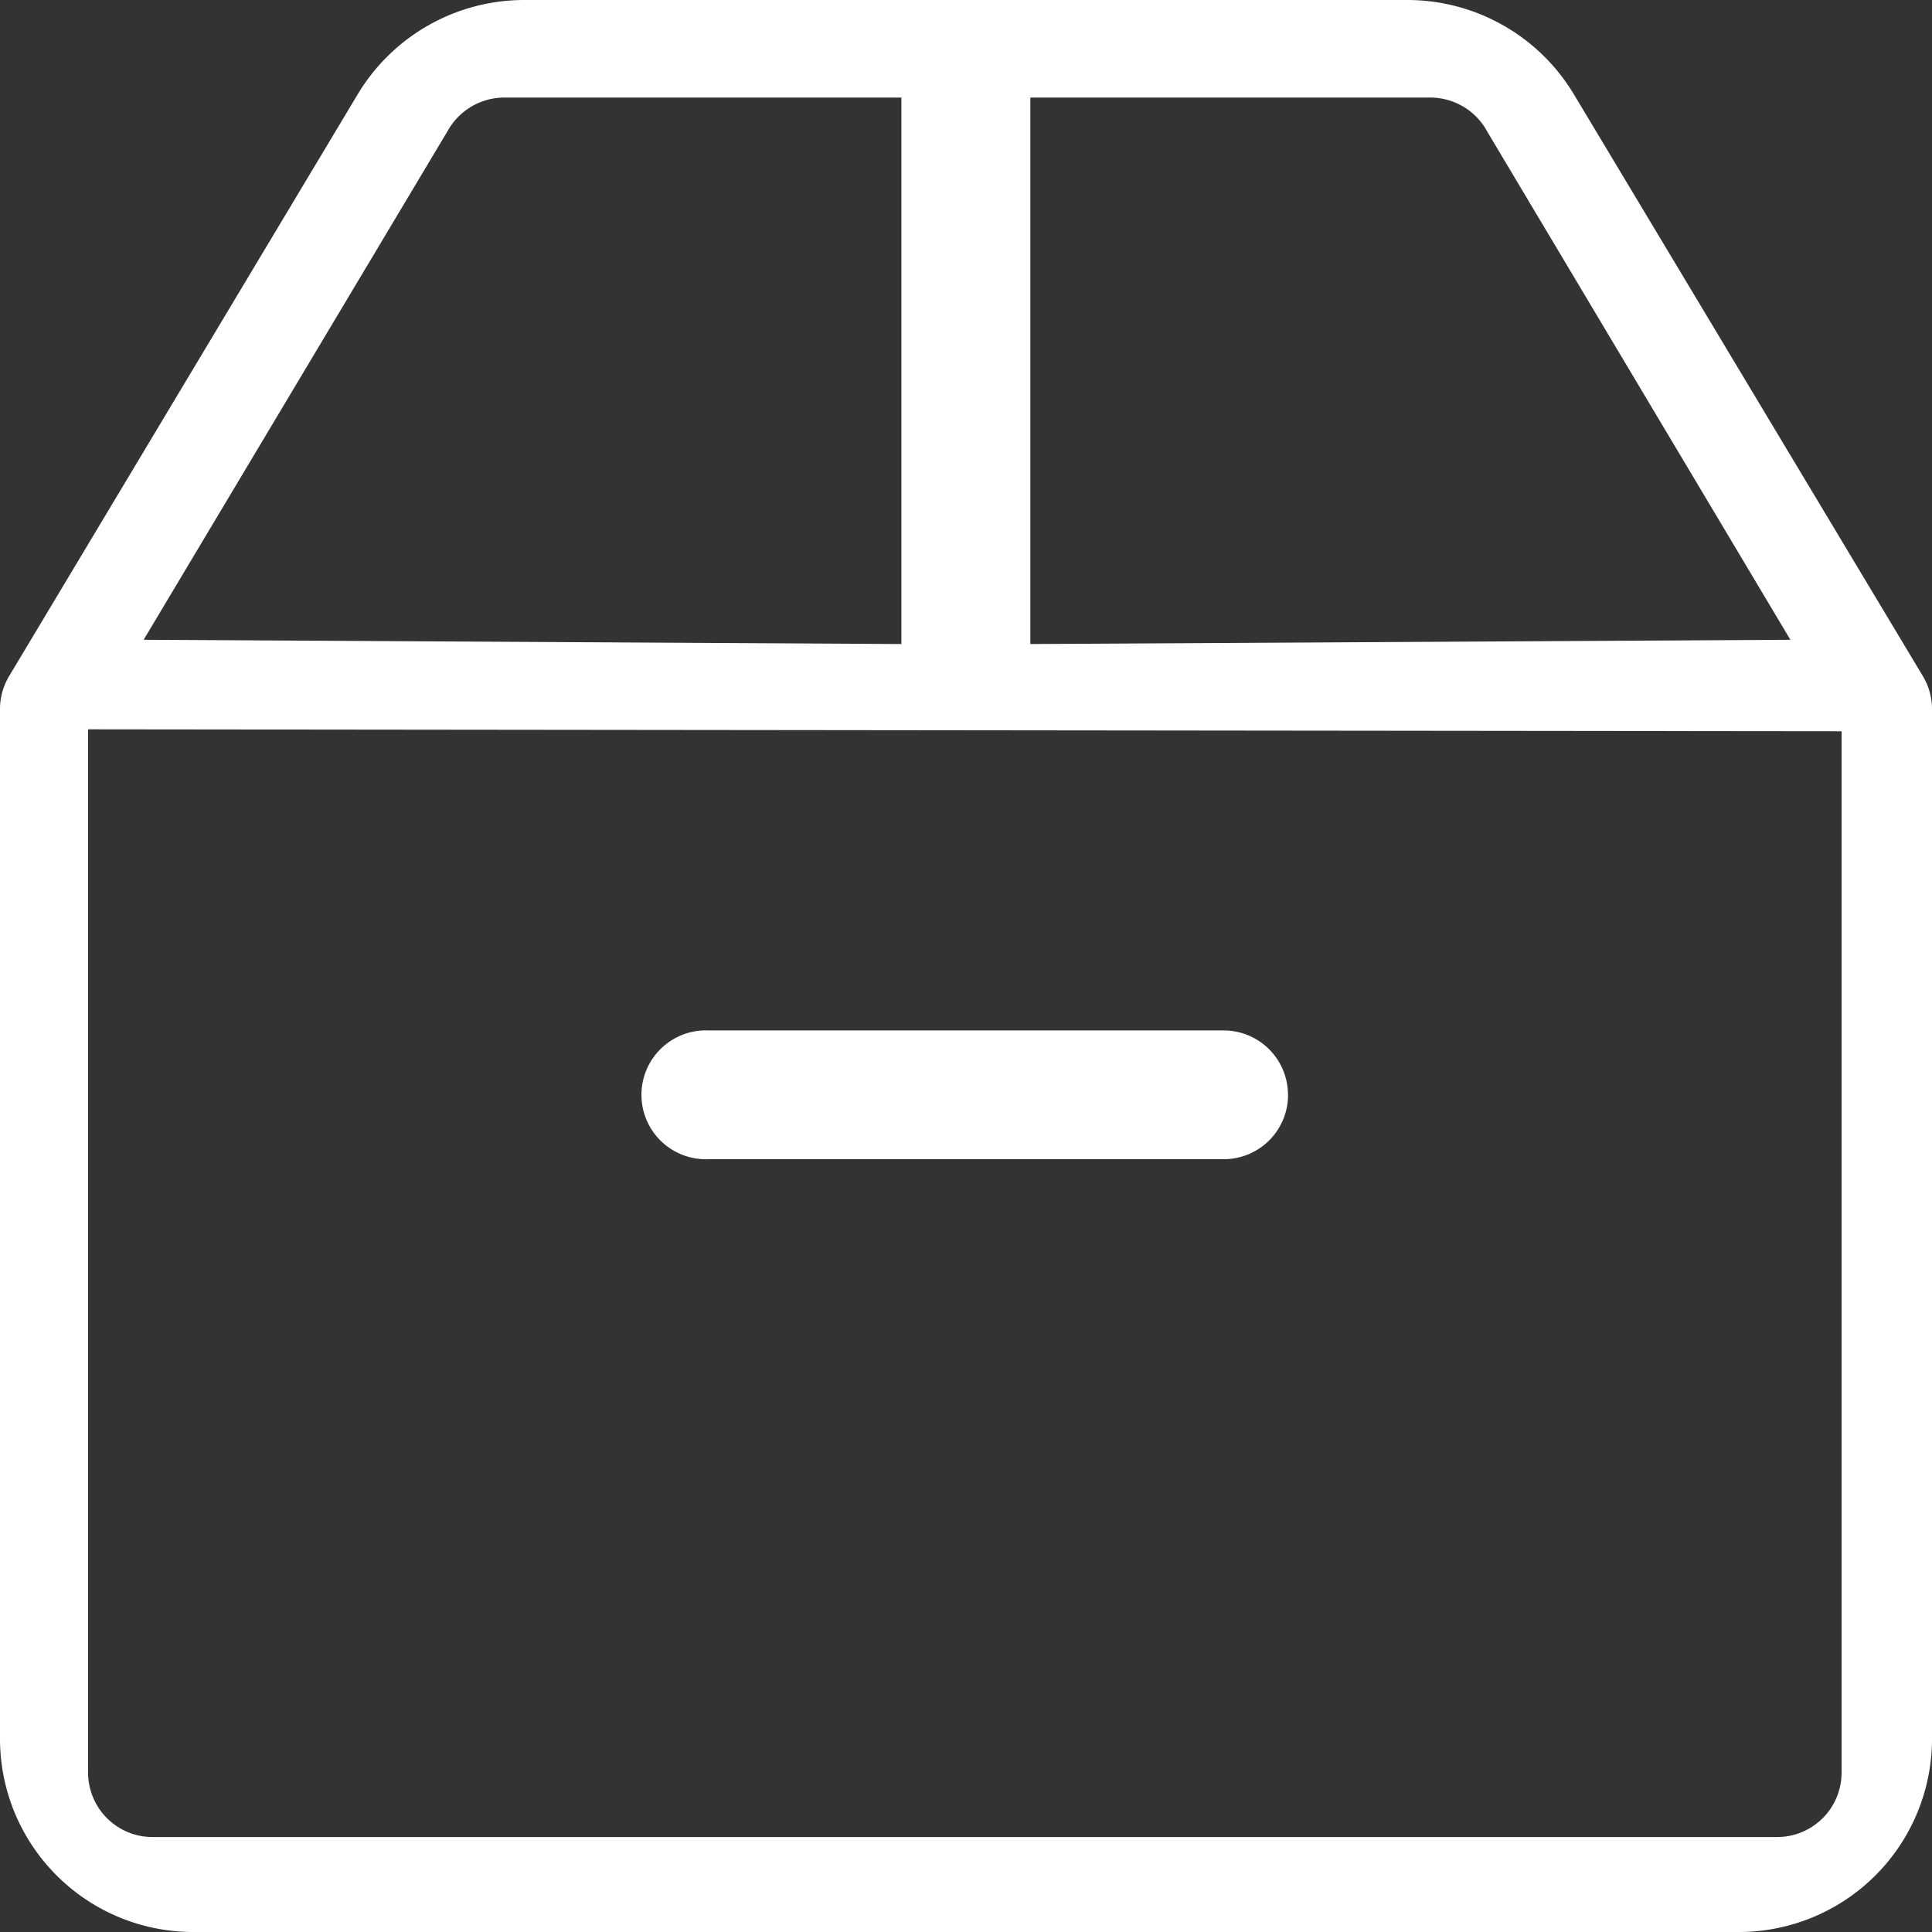<svg xmlns="http://www.w3.org/2000/svg" width="20" height="20" viewBox="0 0 20 20">
  <rect x="0" y="0" width="20" height="20" fill="#333333" stroke="none"/>
  <path id="Delivery_Box" d="M24.9,11.99l-3.611-6.02A2.012,2.012,0,0,0,19.578,5H10.422a2.012,2.012,0,0,0-1.716.971L5.1,11.99a.663.663,0,0,0-.1.343V23a2,2,0,0,0,2,2H23a2,2,0,0,0,2-2V12.333A.663.663,0,0,0,24.9,11.99ZM20.379,6.334l3.155,5.289-7.868.044,0-5.657h4.142a.671.671,0,0,1,.572.324Zm-10.732,0a.671.671,0,0,1,.572-.324h4.112l0,5.657-7.844-.044ZM23.4,24.017H6.579a.667.667,0,0,1-.667-.667l0-10.8,18.152.02V23.351A.667.667,0,0,1,23.4,24.017Zm-5.066-7.684a.666.666,0,0,1-.667.667H12.333a.667.667,0,1,1,0-1.333h5.333A.666.666,0,0,1,18.333,16.333Z" transform="translate(-5 -5)" fill="#fff"/>
</svg>

